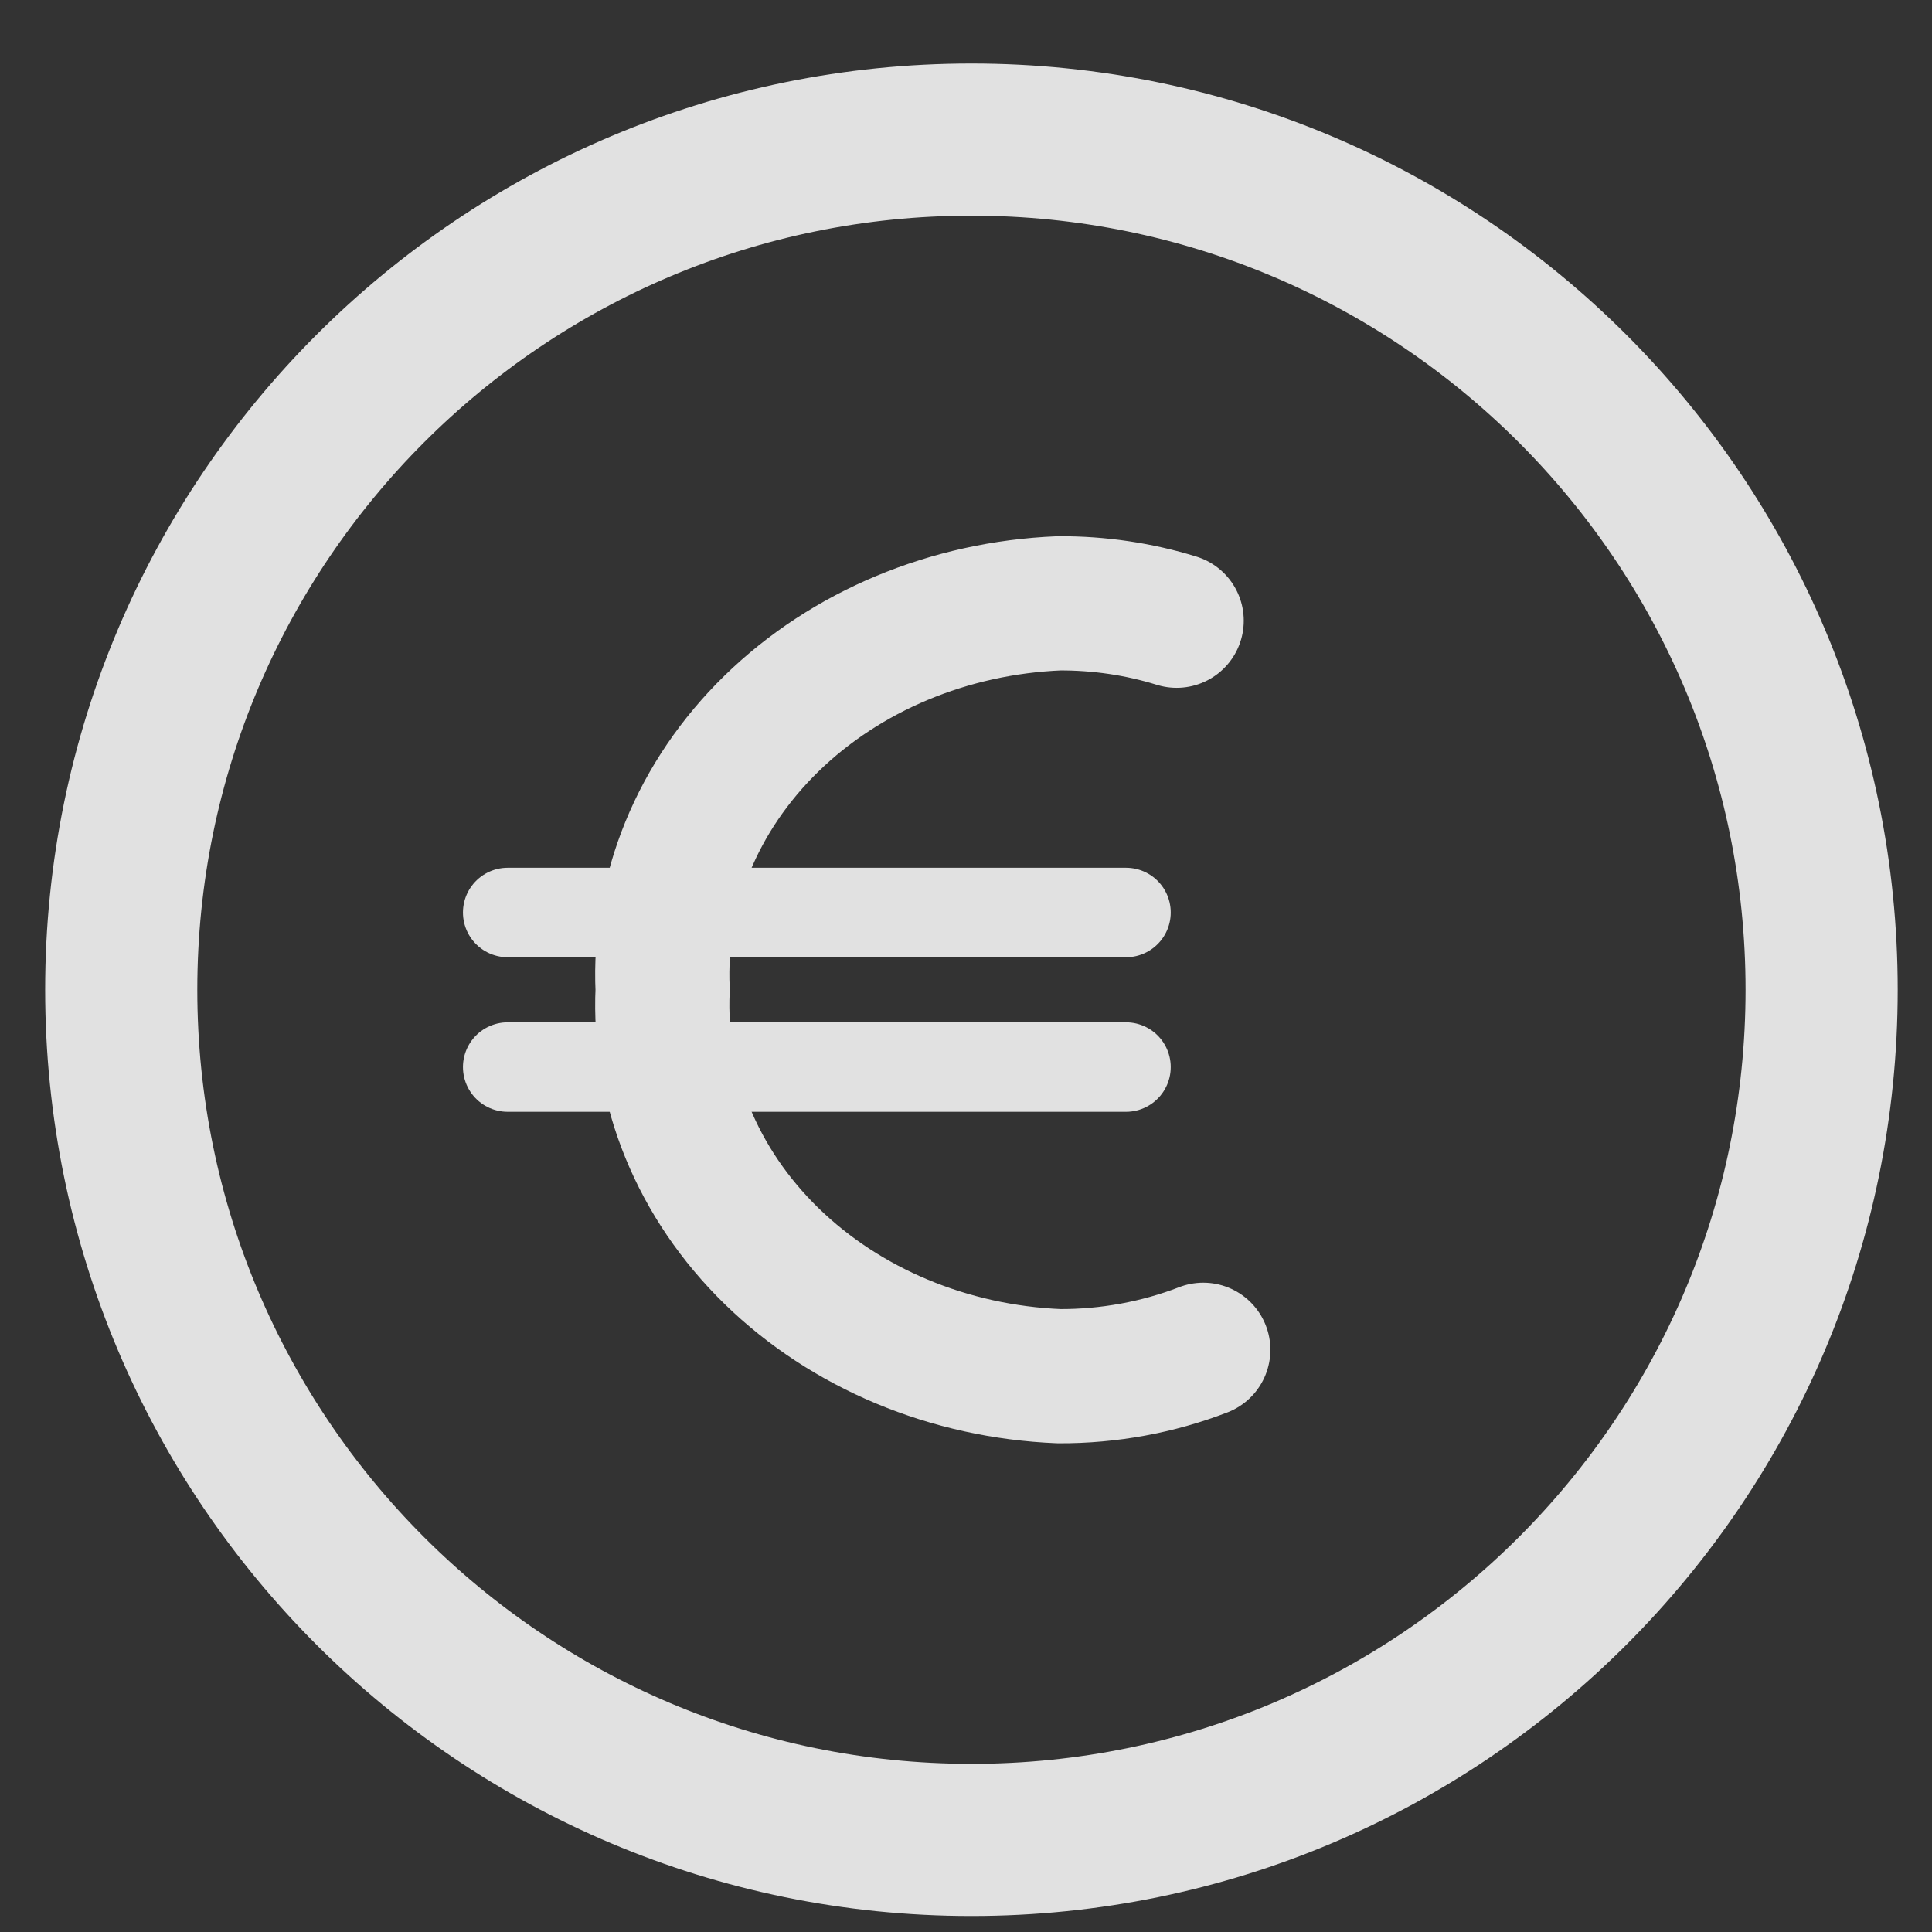 <svg width="32" height="32" viewBox="0 0 32 32" fill="none" xmlns="http://www.w3.org/2000/svg">
<rect x="0" y="0" width="32" height="32" fill="#333333" stroke="none"/>
<g opacity="0.85" clip-path="url(#clip0_27_95)">
<path d="M16.09 30.475C23.867 30.475 30.172 24.171 30.172 16.394C30.172 8.617 23.867 2.312 16.09 2.312C8.313 2.312 2.008 8.617 2.008 16.394C2.008 24.171 8.313 30.475 16.09 30.475Z" stroke="white" stroke-width="2.52" stroke-linecap="round" stroke-linejoin="round"/>
<g clip-path="url(#clip1_27_95)">
<path d="M19.93 22.357C19.177 22.648 18.364 22.797 17.542 22.794C15.723 22.72 14.011 22.004 12.78 20.805C11.55 19.606 10.901 18.02 10.975 16.394C10.901 14.768 11.55 13.182 12.78 11.983C14.011 10.783 15.723 10.068 17.542 9.993C18.205 9.99 18.863 10.087 19.489 10.281" stroke="white" stroke-width="2.223" stroke-linecap="round" stroke-linejoin="round"/>
<path d="M8.409 15.114H18.65" stroke="white" stroke-width="1.482" stroke-linecap="round" stroke-linejoin="round"/>
<path d="M8.409 17.674H18.65" stroke="white" stroke-width="1.482" stroke-linecap="round" stroke-linejoin="round"/>
</g>
</g>
<defs>
<clipPath id="clip0_27_95">
<rect width="31.128" height="31.128" fill="white" transform="translate(0.526 0.83)"/>
</clipPath>
<clipPath id="clip1_27_95">
<rect width="17.922" height="17.922" fill="white" transform="translate(7.129 7.433)"/>
</clipPath>
</defs>
</svg>
